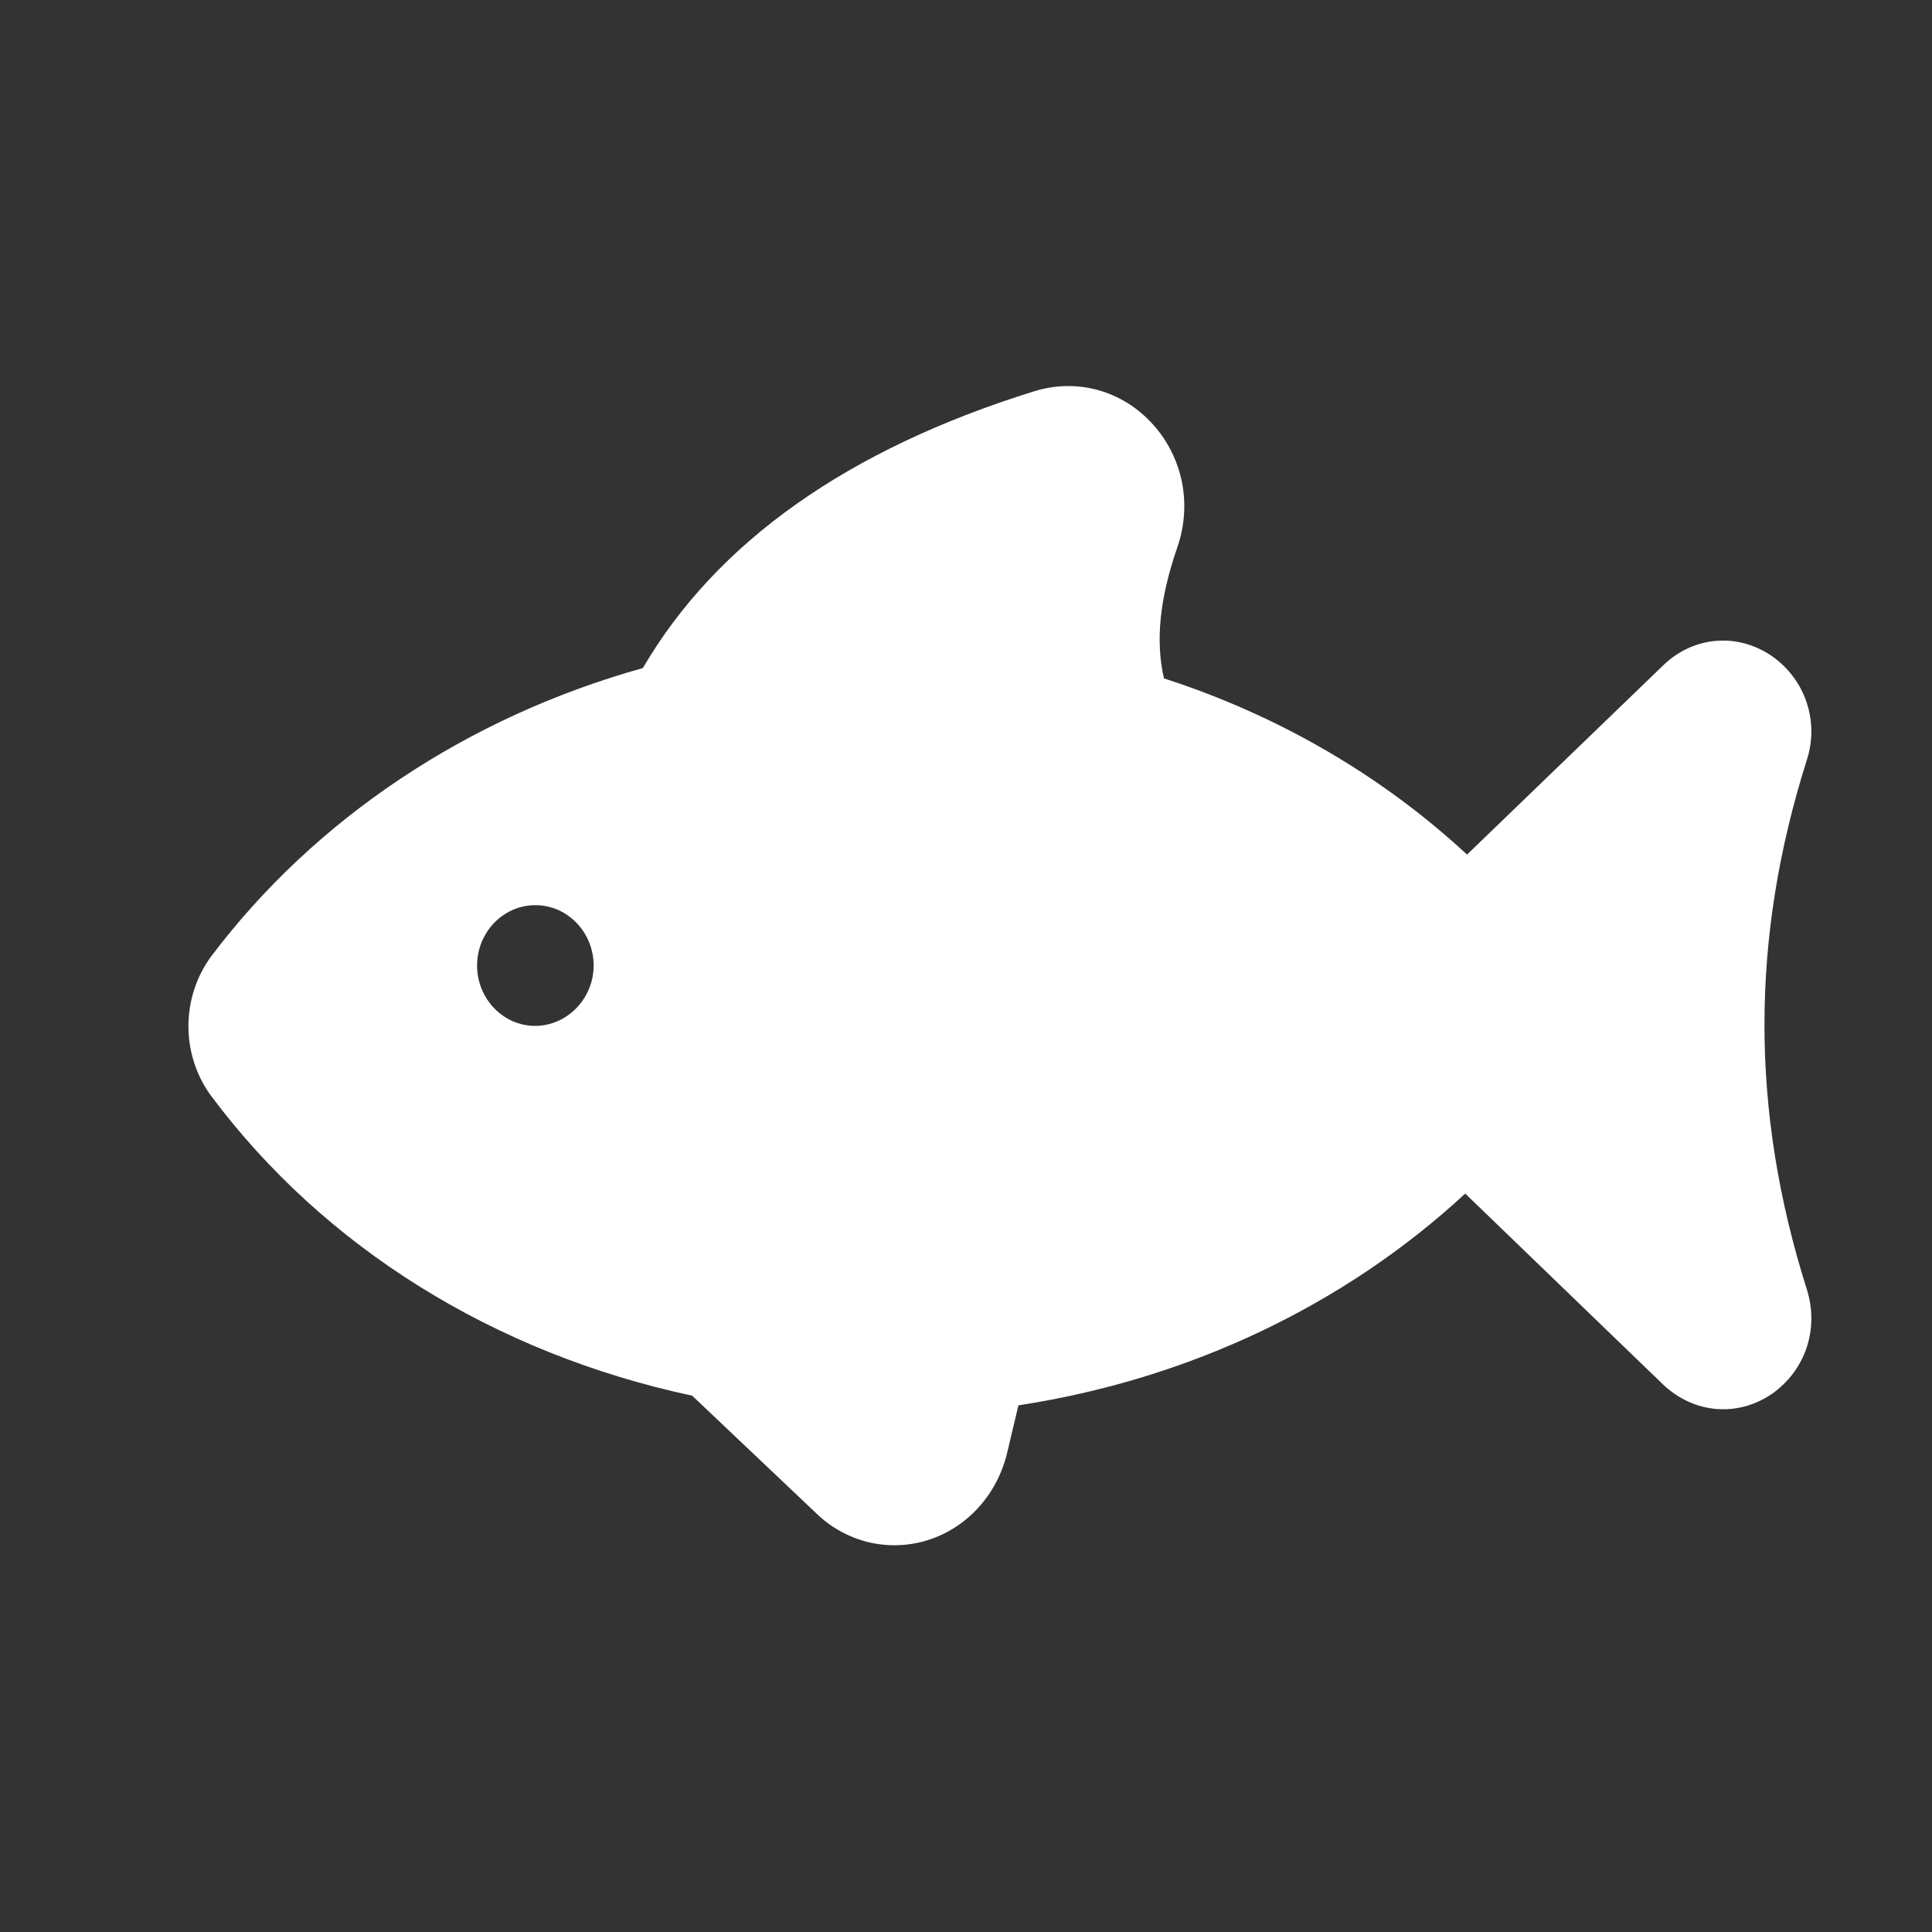 <svg width="15" height="15" viewBox="0 0 15 15" fill="none" xmlns="http://www.w3.org/2000/svg">
<rect x="0" y="0" width="15" height="15" fill="#333333" stroke="none"/>
<path d="M1.639 7.426C2.444 6.358 3.628 5.567 4.991 5.187C5.563 4.208 6.584 3.487 8.029 3.038C8.362 2.934 8.717 3.033 8.951 3.295C9.065 3.42 9.143 3.576 9.177 3.745C9.21 3.914 9.197 4.089 9.14 4.251C9.005 4.644 8.969 4.972 9.037 5.267C9.923 5.553 10.728 6.021 11.39 6.635L12.92 5.159C13.154 4.939 13.491 4.911 13.757 5.094C14.018 5.276 14.126 5.604 14.027 5.904C13.59 7.286 13.59 8.625 14.027 10.007C14.126 10.316 14.018 10.639 13.757 10.822C13.491 11.004 13.154 10.976 12.915 10.752L11.376 9.267C10.44 10.133 9.23 10.709 7.907 10.911L7.817 11.29C7.736 11.613 7.502 11.866 7.196 11.96C7.048 12.005 6.89 12.009 6.74 11.973C6.589 11.935 6.45 11.859 6.337 11.749L5.374 10.836C3.839 10.508 2.516 9.684 1.639 8.508L1.635 8.503C1.405 8.185 1.405 7.745 1.639 7.426ZM4.154 7.965C4.402 7.965 4.609 7.754 4.609 7.496C4.609 7.239 4.406 7.028 4.159 7.028H4.154C3.907 7.028 3.704 7.239 3.704 7.496C3.704 7.754 3.907 7.965 4.154 7.965Z" fill="white"/>
</svg>
